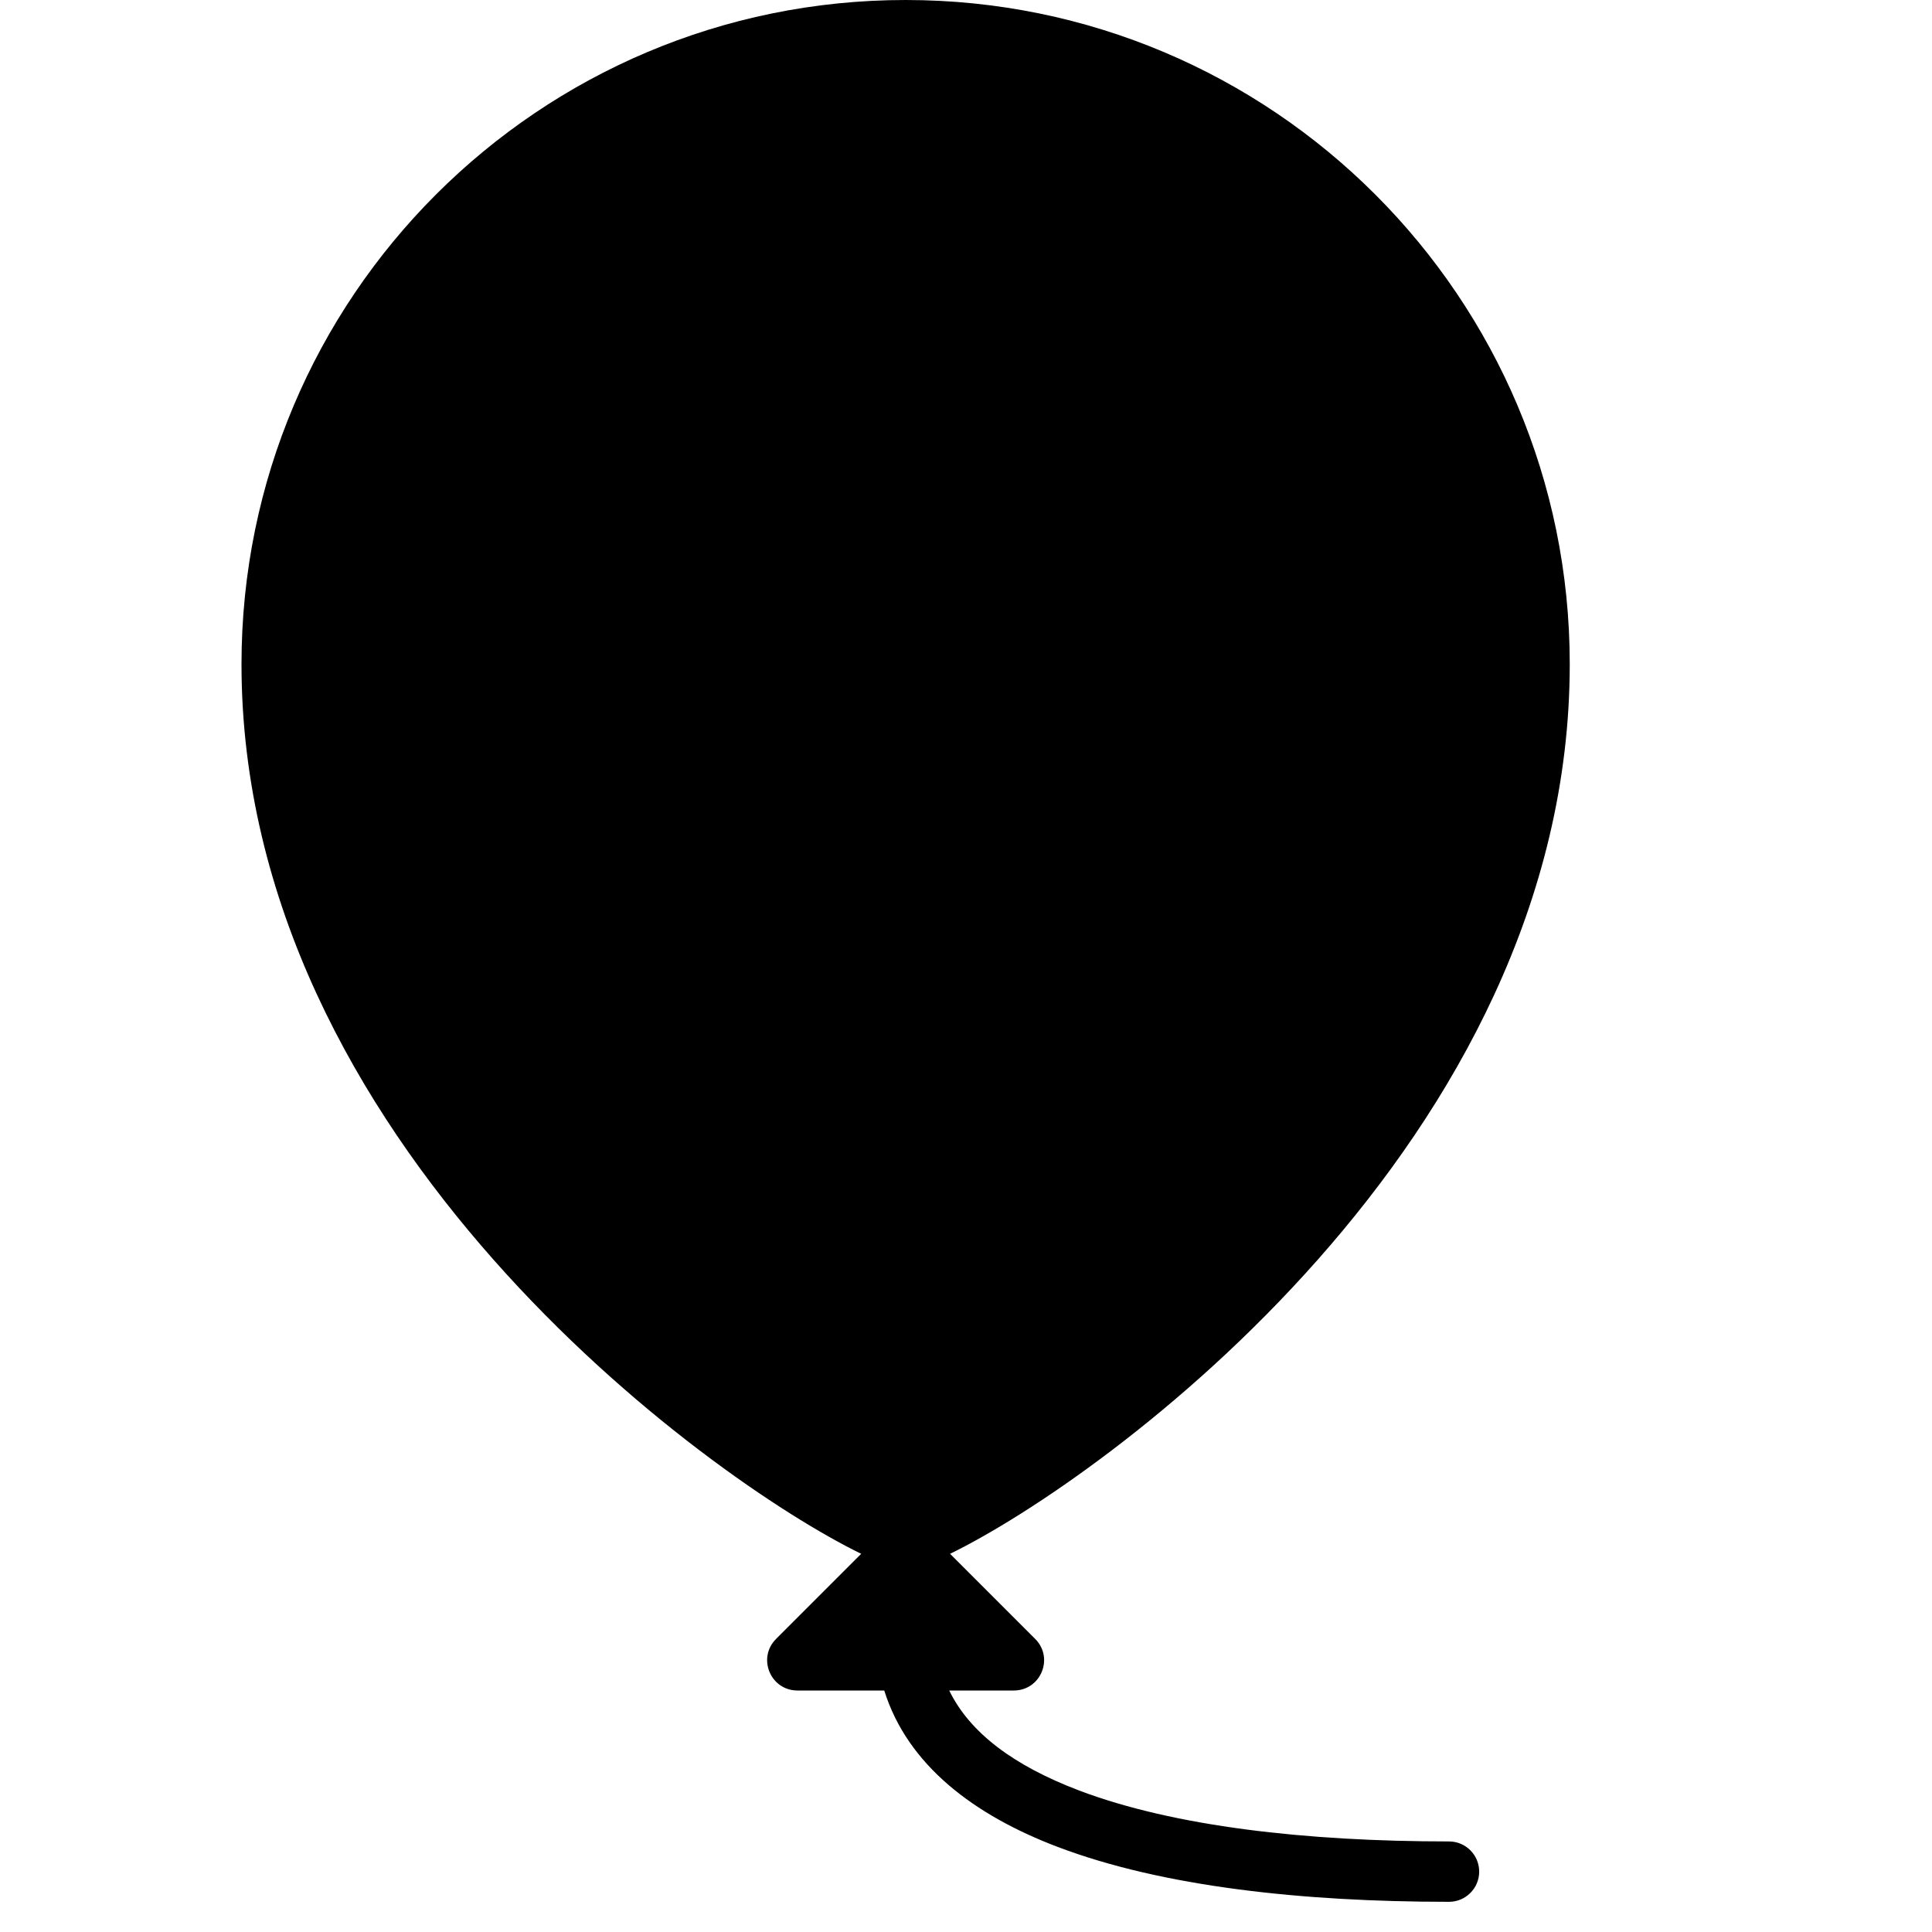 <svg width="16" height="16" viewBox="0 0 16 16" fill="none" xmlns="http://www.w3.org/2000/svg">
<path d="M7.868 12.868C9.148 12.244 13 9.45 13 5.5C13 2.462 10.538 0 7.5 0C4.462 0 2 2.462 2 5.5C2 9.45 5.852 12.244 7.132 12.868L6.427 13.573C6.269 13.731 6.381 14 6.604 14H7.323C7.516 14.618 8.067 15.033 8.761 15.296C9.628 15.625 10.789 15.75 12 15.75C12.138 15.75 12.25 15.638 12.25 15.5C12.25 15.362 12.138 15.25 12 15.25C10.811 15.25 9.722 15.125 8.939 14.829C8.393 14.622 8.031 14.349 7.861 14H8.396C8.619 14 8.731 13.731 8.573 13.573L7.868 12.868Z" fill="black"/>
</svg>

